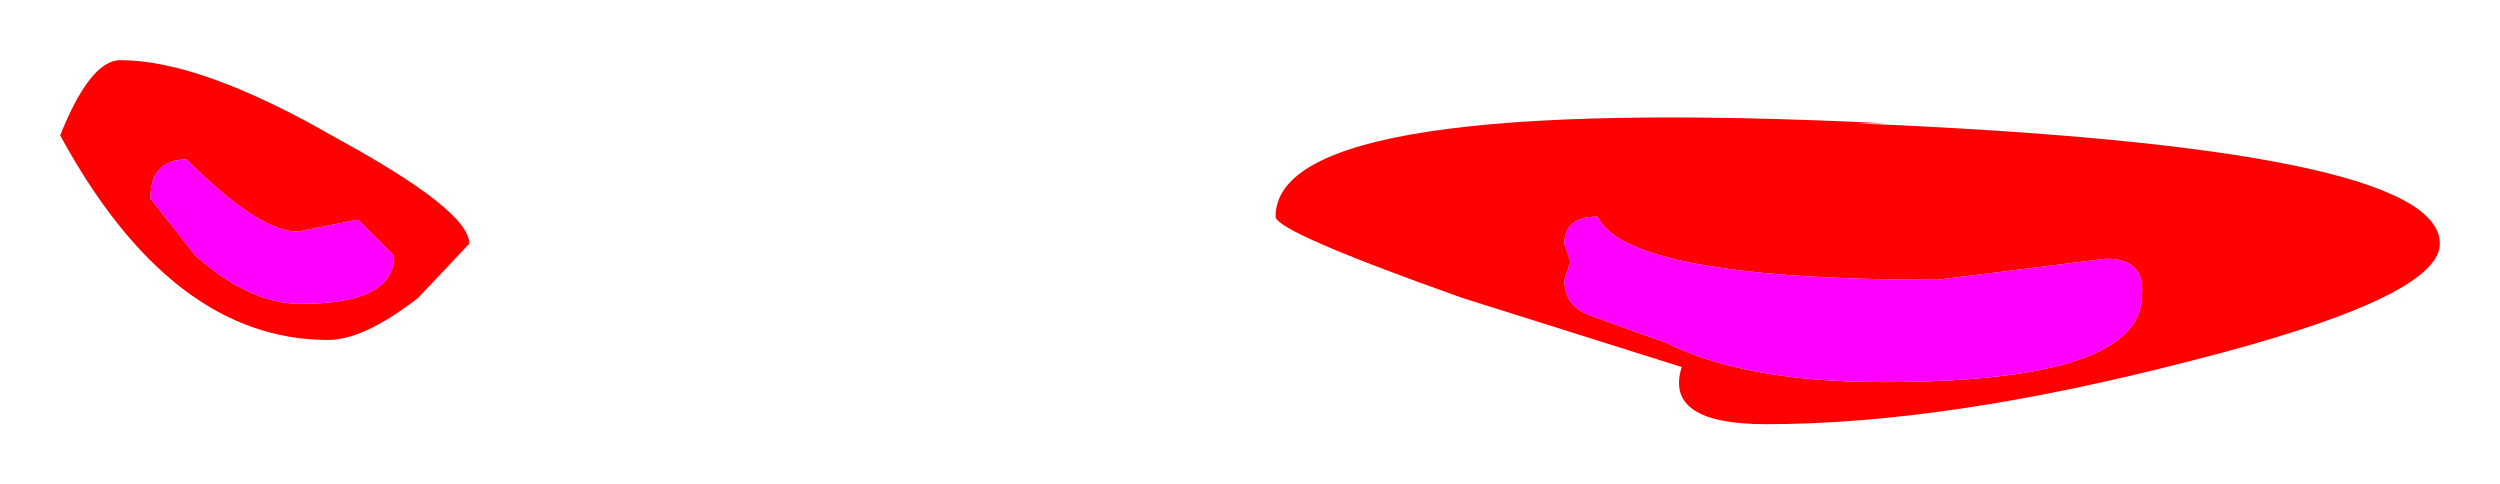<?xml version="1.0" encoding="UTF-8" standalone="no"?>
<svg xmlns:xlink="http://www.w3.org/1999/xlink" height="8.05px" width="41.55px" xmlns="http://www.w3.org/2000/svg">
  <g transform="matrix(1.0, 0.0, 0.0, 1.0, 20.8, 4.05)">
    <path d="M0.4 -0.45 Q0.4 -2.5 10.55 -2.0 L10.05 -2.0 Q19.75 -1.6 19.75 0.0 19.75 0.9 15.6 1.95 11.55 3.0 8.55 3.0 6.85 3.0 7.15 2.05 L3.5 0.9 Q0.4 -0.2 0.4 -0.45 M-15.85 -0.2 Q-16.5 -0.2 -17.7 -1.4 -18.3 -1.4 -18.3 -0.75 L-17.55 0.2 Q-16.65 1.0 -15.8 1.0 -14.25 1.0 -14.25 0.2 L-14.85 -0.4 -15.85 -0.2 M14.2 0.25 L11.4 0.6 Q6.25 0.6 5.75 -0.45 5.2 -0.45 5.2 0.0 L5.3 0.3 5.2 0.6 Q5.2 1.05 5.65 1.2 L6.9 1.65 Q8.2 2.3 10.5 2.3 14.8 2.3 14.8 0.85 14.85 0.25 14.2 0.25 M-18.8 -3.05 Q-17.45 -3.05 -15.2 -1.75 -13.0 -0.55 -13.0 0.0 L-13.85 0.9 Q-14.75 1.6 -15.35 1.6 -17.95 1.6 -19.8 -1.8 -19.3 -3.05 -18.8 -3.05" fill="#ff0000" fill-rule="evenodd" stroke="none"/>
    <path d="M14.2 0.25 Q14.85 0.25 14.8 0.85 14.8 2.3 10.5 2.3 8.2 2.3 6.9 1.65 L5.65 1.2 Q5.2 1.05 5.2 0.6 L5.3 0.3 5.2 0.0 Q5.2 -0.45 5.75 -0.45 6.25 0.6 11.4 0.6 L14.2 0.25 M-15.85 -0.2 L-14.85 -0.4 -14.25 0.2 Q-14.25 1.0 -15.8 1.0 -16.65 1.0 -17.55 0.2 L-18.3 -0.75 Q-18.3 -1.4 -17.7 -1.4 -16.5 -0.2 -15.85 -0.2" fill="#ff00ff" fill-rule="evenodd" stroke="none"/>
  </g>
</svg>